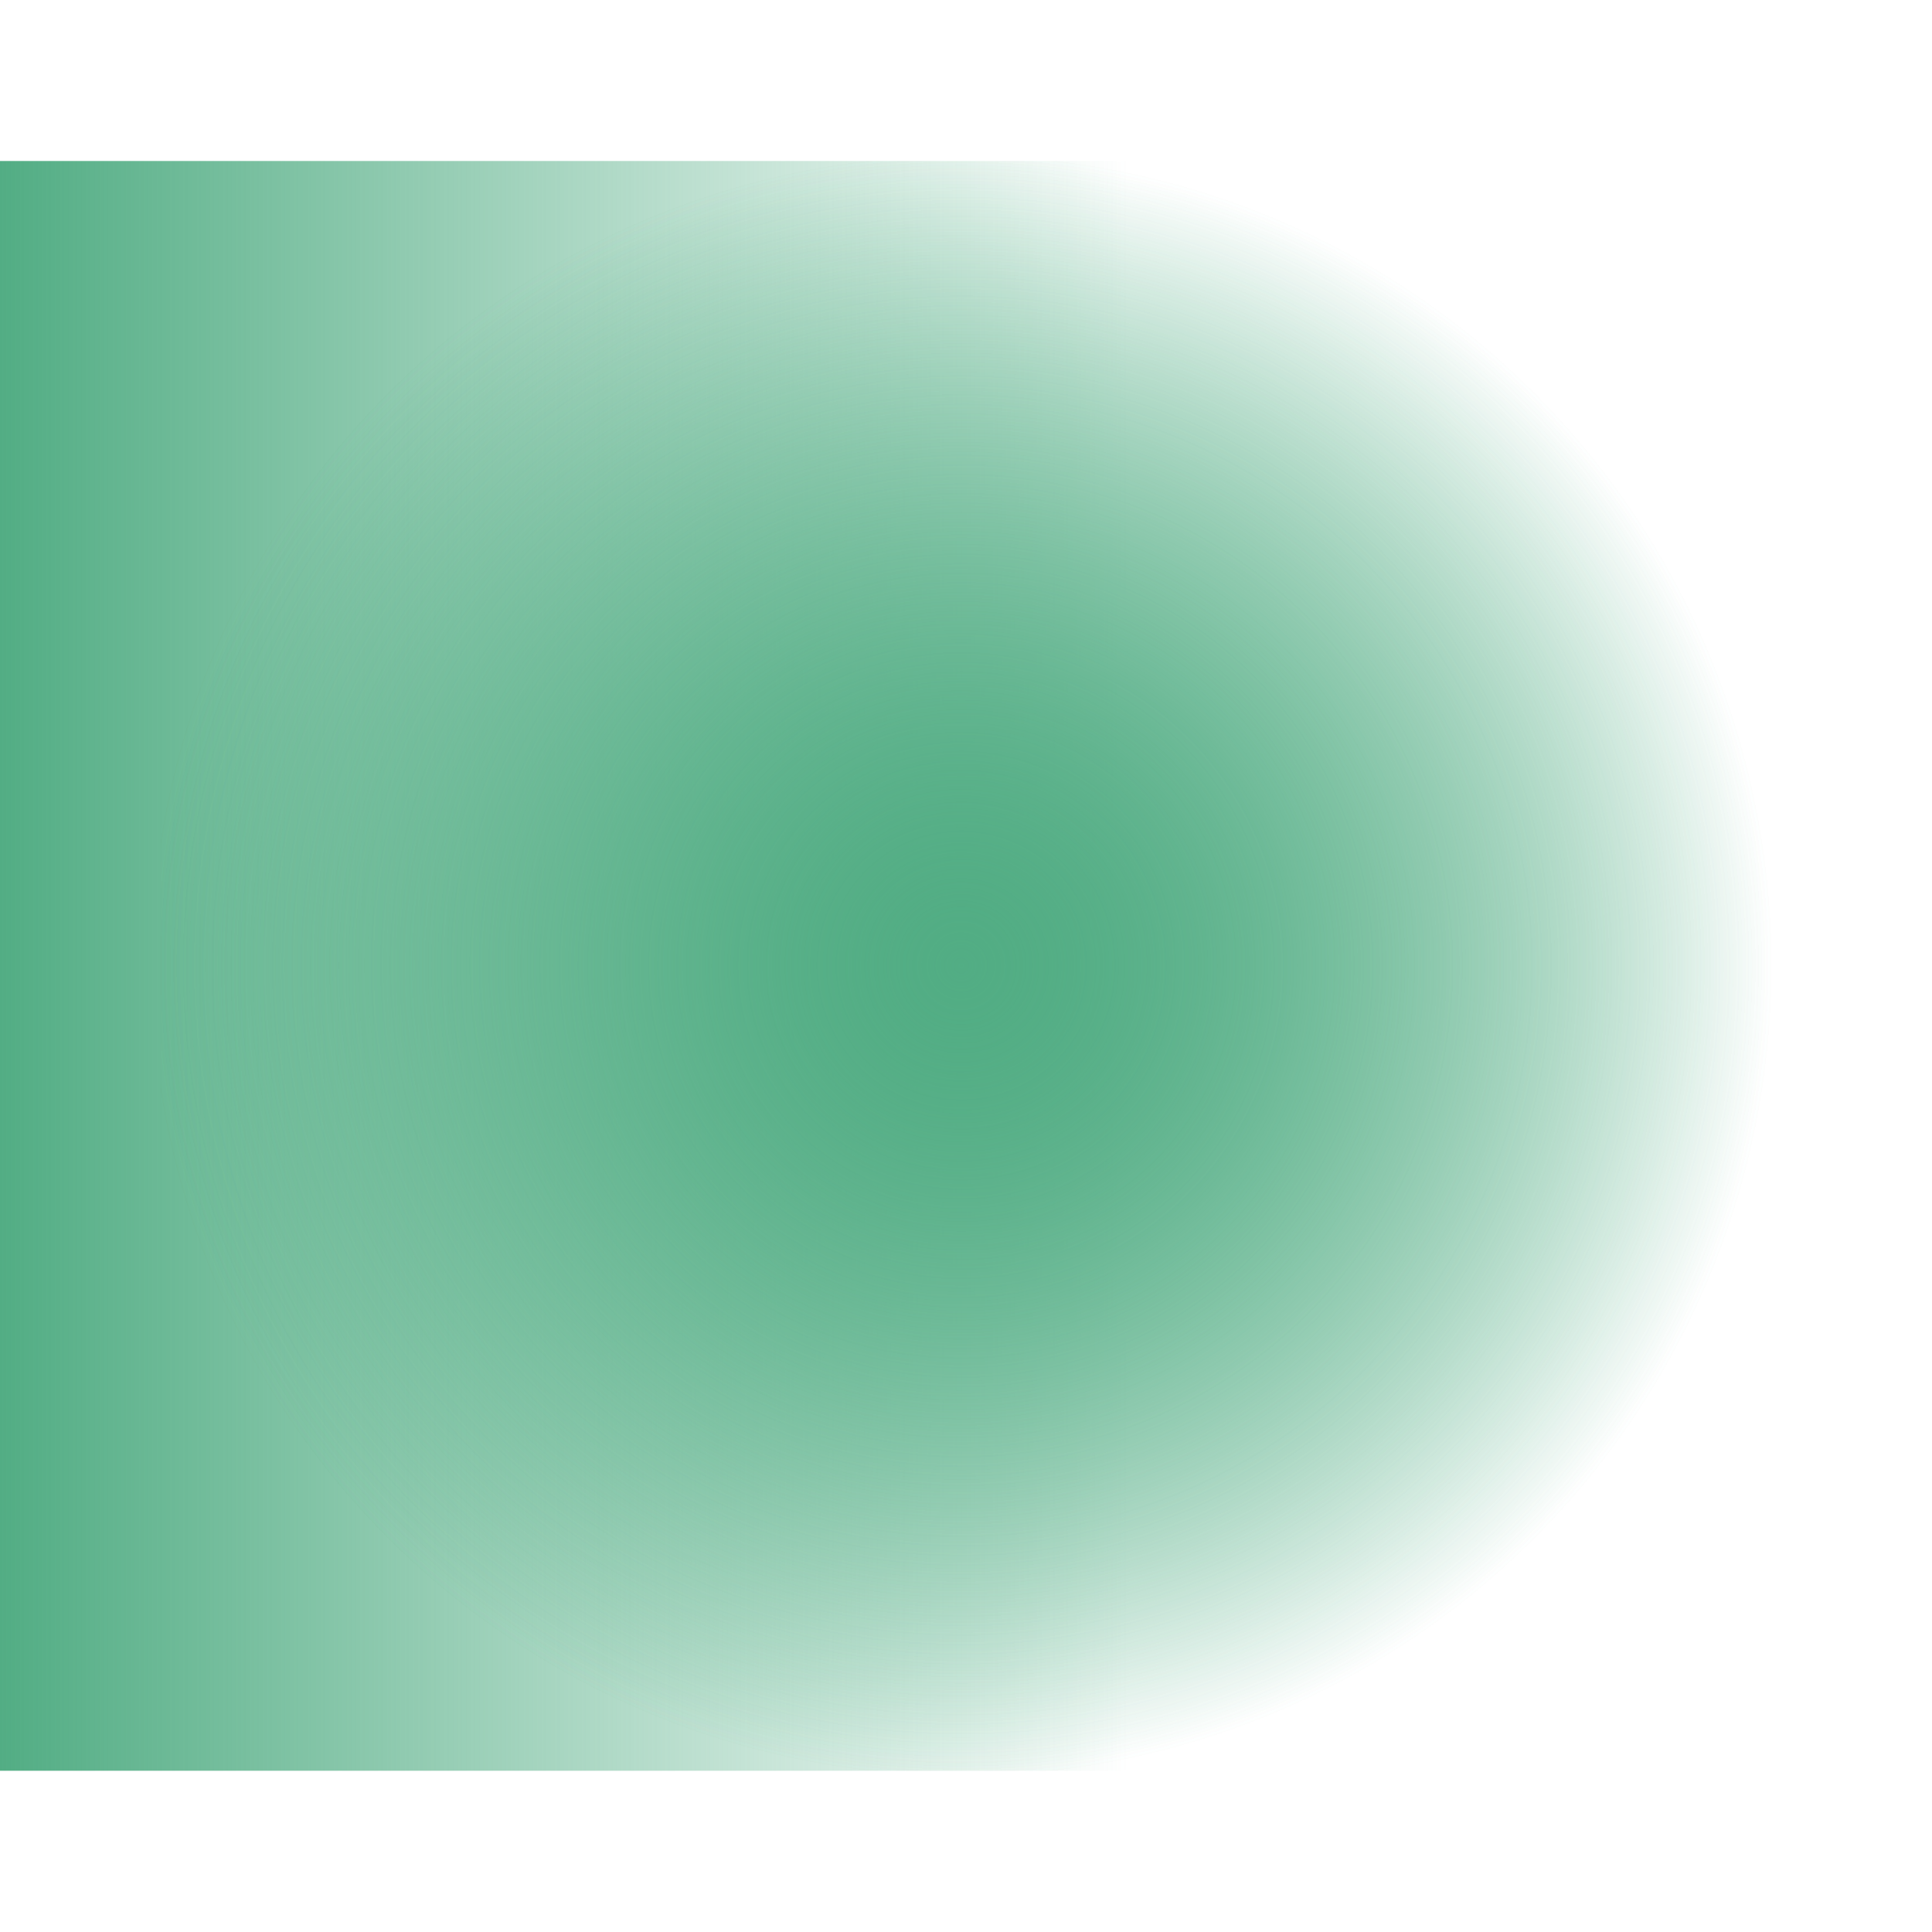 <?xml version="1.0" encoding="UTF-8" standalone="no"?>
<svg
   xmlns:dc="http://purl.org/dc/elements/1.1/"
   xmlns:cc="http://creativecommons.org/ns#"
   xmlns:rdf="http://www.w3.org/1999/02/22-rdf-syntax-ns#"
   xmlns:svg="http://www.w3.org/2000/svg"
   xmlns="http://www.w3.org/2000/svg"
   xmlns:xlink="http://www.w3.org/1999/xlink"
   xmlns:sodipodi="http://sodipodi.sourceforge.net/DTD/sodipodi-0.dtd"
   xmlns:inkscape="http://www.inkscape.org/namespaces/inkscape"
   inkscape:export-ydpi="90.000000"
   inkscape:export-xdpi="90.000000"
   width="24"
   height="24"
   id="svg11300"
   sodipodi:version="0.32"
   inkscape:version="1.0.1 (1.0.1+r73)"
   sodipodi:docname="window-list__left__active__hover.svg"
   inkscape:output_extension="org.inkscape.output.svg.inkscape"
   version="1.0"
   style="display:inline;enable-background:new">
  <sodipodi:namedview
     stroke="#ef2929"
     fill="#f57900"
     id="base"
     pagecolor="#8c8c8c"
     bordercolor="#ff5e00"
     borderopacity="1"
     inkscape:pageopacity="1"
     inkscape:pageshadow="2"
     inkscape:zoom="14.145833"
     inkscape:cx="-2.383864"
     inkscape:cy="9.2146059"
     inkscape:current-layer="layer1-5"
     showgrid="true"
     inkscape:grid-bbox="true"
     inkscape:document-units="px"
     inkscape:showpageshadow="false"
     inkscape:window-width="1920"
     inkscape:window-height="1000"
     inkscape:window-x="0"
     inkscape:window-y="0"
     width="400px"
     height="300px"
     inkscape:snap-nodes="true"
     inkscape:snap-bbox="true"
     gridtolerance="10000"
     inkscape:object-nodes="true"
     inkscape:snap-grids="true"
     showguides="false"
     inkscape:guide-bbox="true"
     inkscape:window-maximized="1"
     inkscape:bbox-nodes="true"
     inkscape:bbox-paths="false"
     inkscape:snap-bbox-edge-midpoints="false"
     inkscape:snap-bbox-midpoints="false"
     objecttolerance="10000"
     guidetolerance="10000"
     borderlayer="true"
     showborder="true"
     guidecolor="#ff0b00"
     guideopacity="1"
     guidehicolor="#001aff"
     guidehiopacity="0.498"
     inkscape:document-rotation="0">
    <inkscape:grid
       type="xygrid"
       id="grid3123"
       empspacing="4"
       visible="true"
       enabled="true"
       snapvisiblegridlinesonly="true" />
  </sodipodi:namedview>
  <defs
     id="defs3">
    <linearGradient
       inkscape:collect="always"
       xlink:href="#linearGradient1996"
       id="linearGradient1998"
       x1="-27"
       y1="-273"
       x2="155"
       y2="-273"
       gradientUnits="userSpaceOnUse"
       gradientTransform="matrix(0.077,0,0,13,274.077,3563)" />
    <linearGradient
       inkscape:collect="always"
       id="linearGradient1996">
      <stop
         style="stop-color:#52ad84;stop-opacity:1;"
         offset="0"
         id="stop1992" />
      <stop
         style="stop-color:#52ad84;stop-opacity:0;"
         offset="1"
         id="stop1994" />
    </linearGradient>
    <radialGradient
       inkscape:collect="always"
       xlink:href="#linearGradient1996"
       id="radialGradient842-3-3"
       cx="-273"
       cy="-90"
       fx="-273"
       fy="-90"
       r="0.545"
       gradientTransform="matrix(21.667,0,0,18.333,5929.098,1366.004)"
       gradientUnits="userSpaceOnUse" />
    <radialGradient
       inkscape:collect="always"
       xlink:href="#linearGradient1996"
       id="radialGradient842-3-3-3"
       cx="-273"
       cy="-90"
       fx="-273"
       fy="-90"
       r="0.545"
       gradientTransform="matrix(21.667,0,0,18.333,5929.098,1366.004)"
       gradientUnits="userSpaceOnUse" />
  </defs>
  <g
     style="display:inline"
     inkscape:groupmode="layer"
     inkscape:label="Base"
     id="layer1"
     transform="translate(0,-276)">
    <g
       transform="matrix(0,0.846,1,0,-272,276.154)"
       id="layer1-5"
       inkscape:label="Base"
       style="display:inline">
      <rect
         transform="matrix(0,1,1,0,0,0)"
         y="2.182"
         x="272"
         height="23.637"
         width="14"
         id="rect4270-9"
         style="display:inline;opacity:1;fill:url(#linearGradient1998);fill-opacity:1;stroke:none;stroke-width:2.523;enable-background:new" />
      <rect
         style="display:inline;opacity:1;fill:url(#radialGradient842-3-3);fill-opacity:1;stroke-width:0.335;paint-order:markers fill stroke;enable-background:new"
         id="rect834-5-5"
         width="23.637"
         height="20"
         x="2.181"
         y="-294"
         transform="scale(1,-1)" />
      <rect
         style="display:inline;opacity:1;fill:url(#radialGradient842-3-3-3);fill-opacity:1;stroke-width:0.335;paint-order:markers fill stroke;enable-background:new"
         id="rect834-5-5-6"
         width="23.637"
         height="20"
         x="2.181"
         y="-294"
         transform="scale(1,-1)" />
    </g>
  </g>
</svg>
